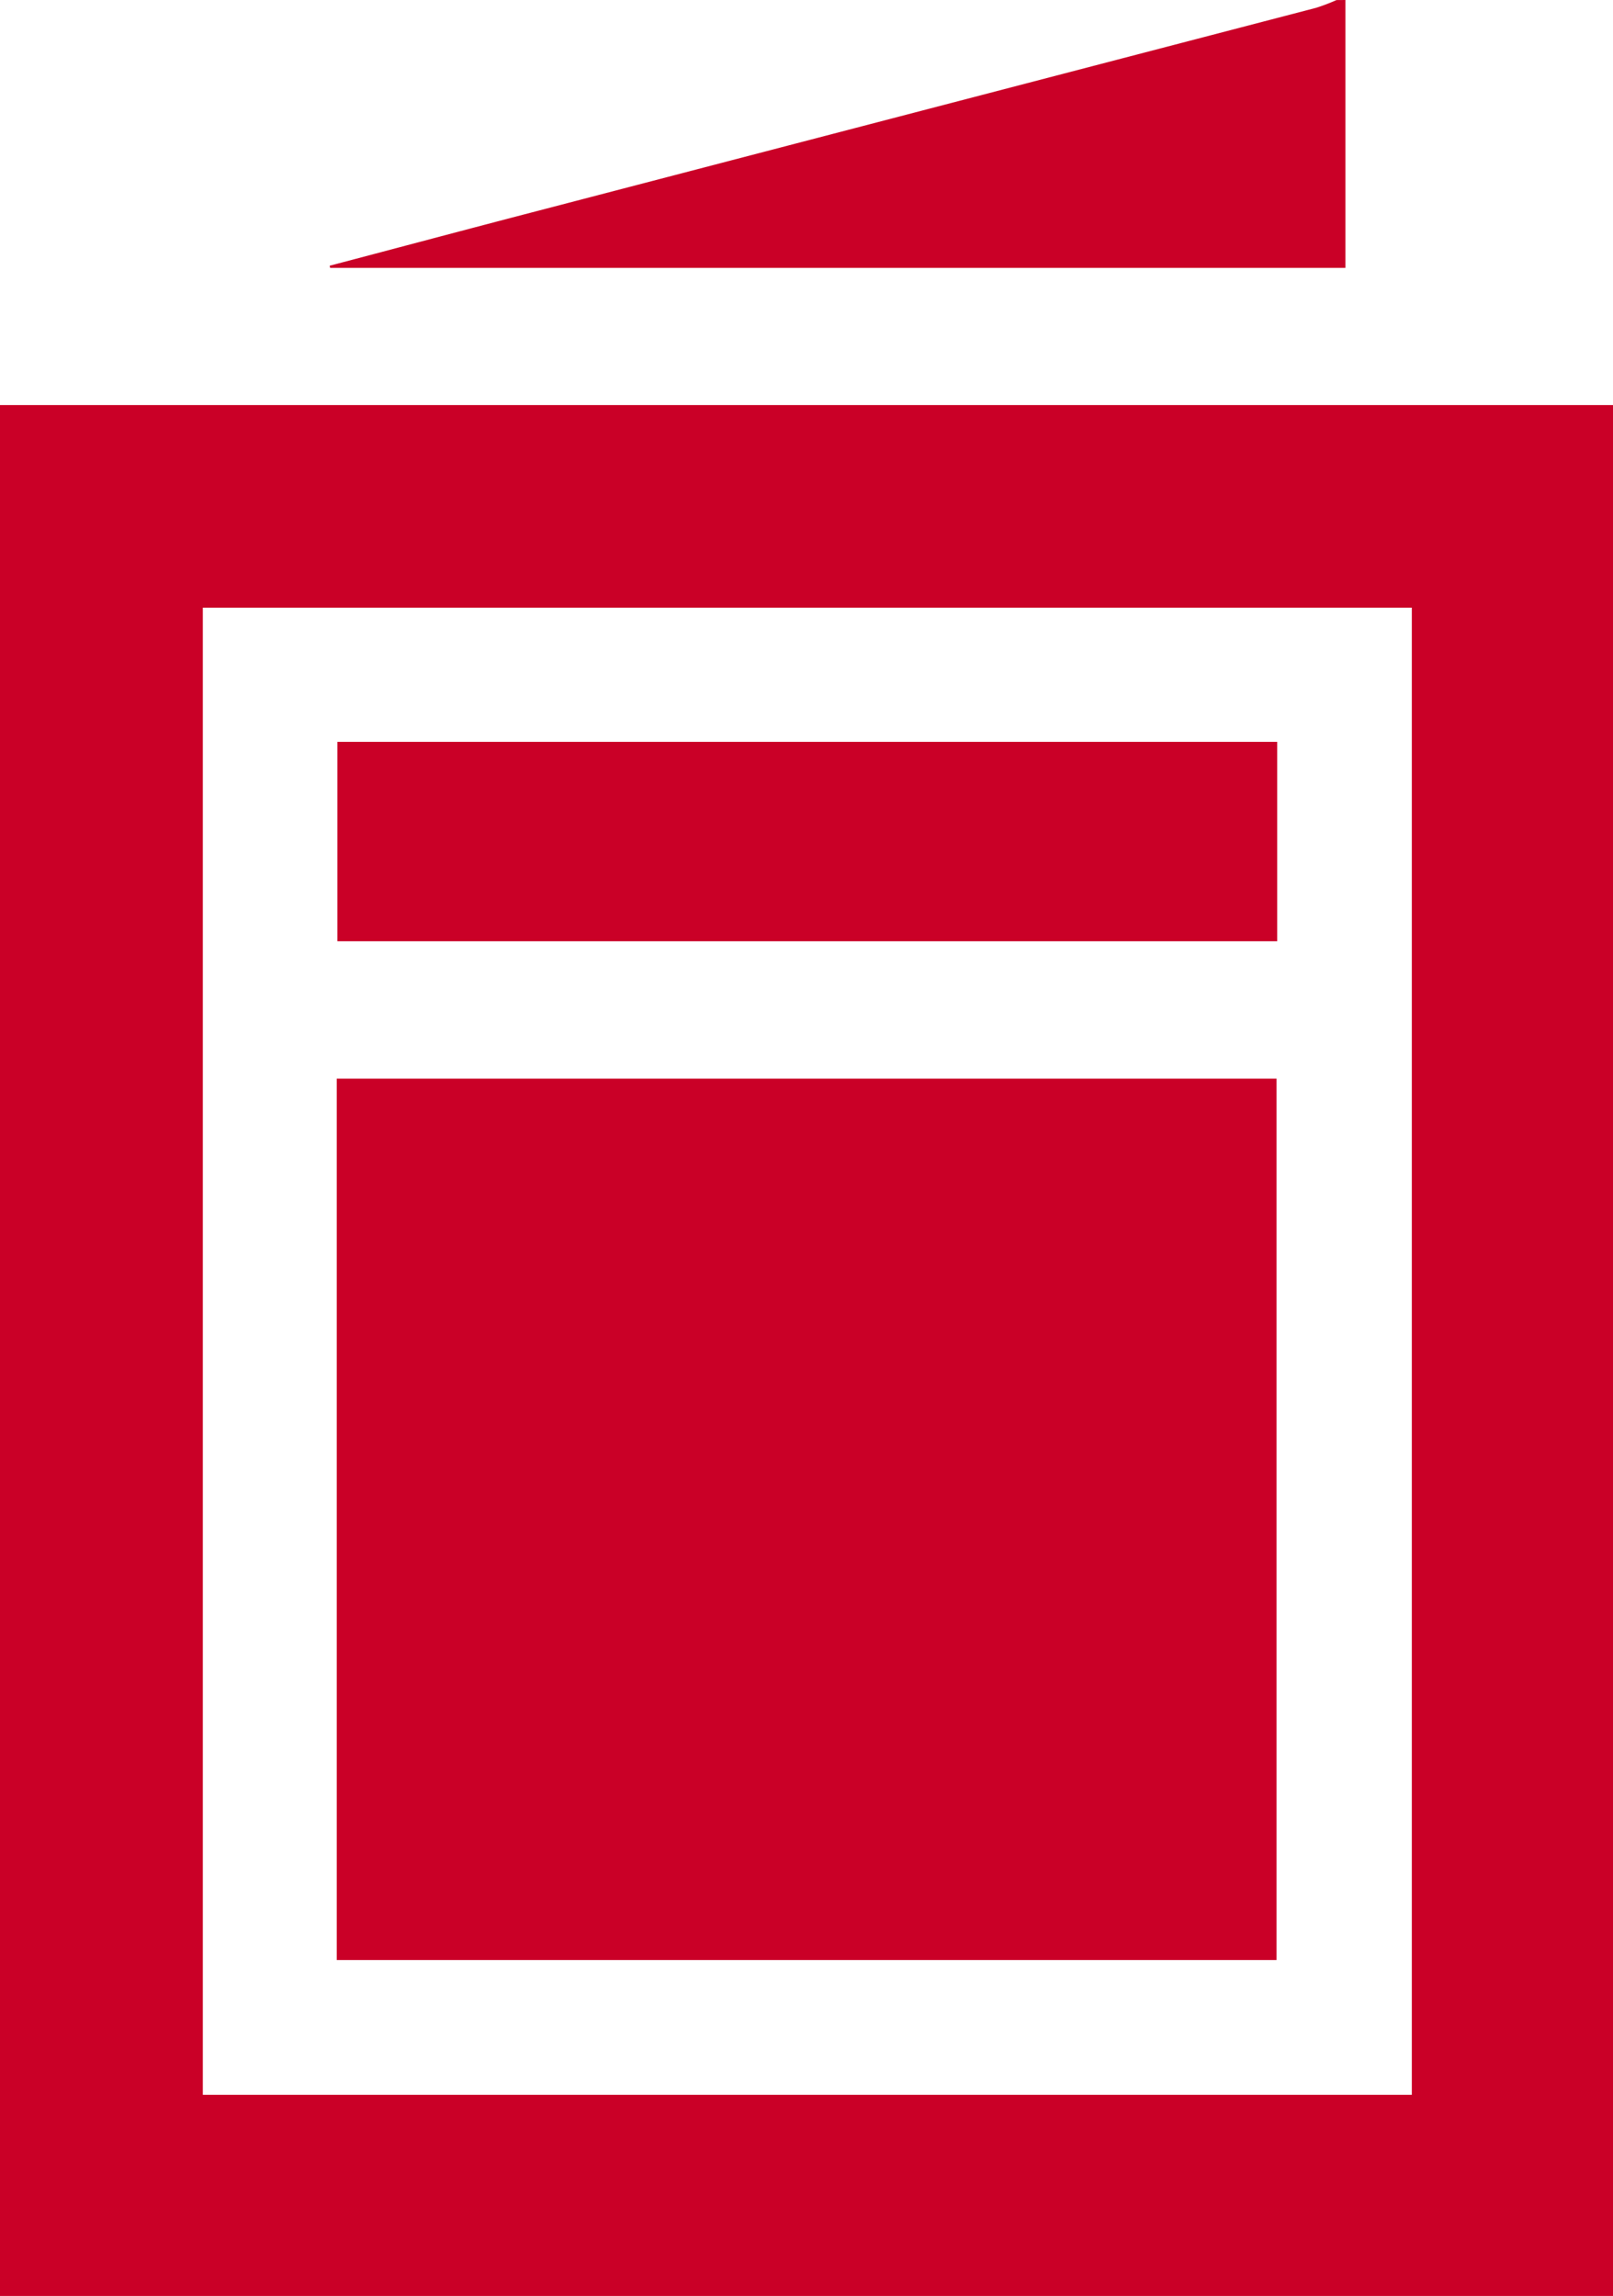 <svg xmlns="http://www.w3.org/2000/svg" width="22.45" height="31.959" viewBox="0 0 22.45 31.959"><defs><style>.a{fill:#ca0027;}</style></defs><g transform="translate(0 0)"><path class="a" d="M368.068,174v3.729H353.937l-.007-.03c.96-.253,1.918-.509,2.878-.759q5.425-1.416,10.851-2.831a2.672,2.672,0,0,0,.284-.108Z" transform="translate(-349.342 -174)"/><path class="a" d="M252.66,324.761V298.44h22.45v26.321Zm19.65-23.5H255.483v20.7H272.31Z" transform="translate(-252.66 -292.802)"/><path class="a" d="M369.2,517.678H356.12V505.41H369.2Z" transform="translate(-351.433 -490.395)"/><path class="a" d="M369.4,401.94v2.775H356.32V401.94Z" transform="translate(-351.624 -391.613)"/></g></svg>